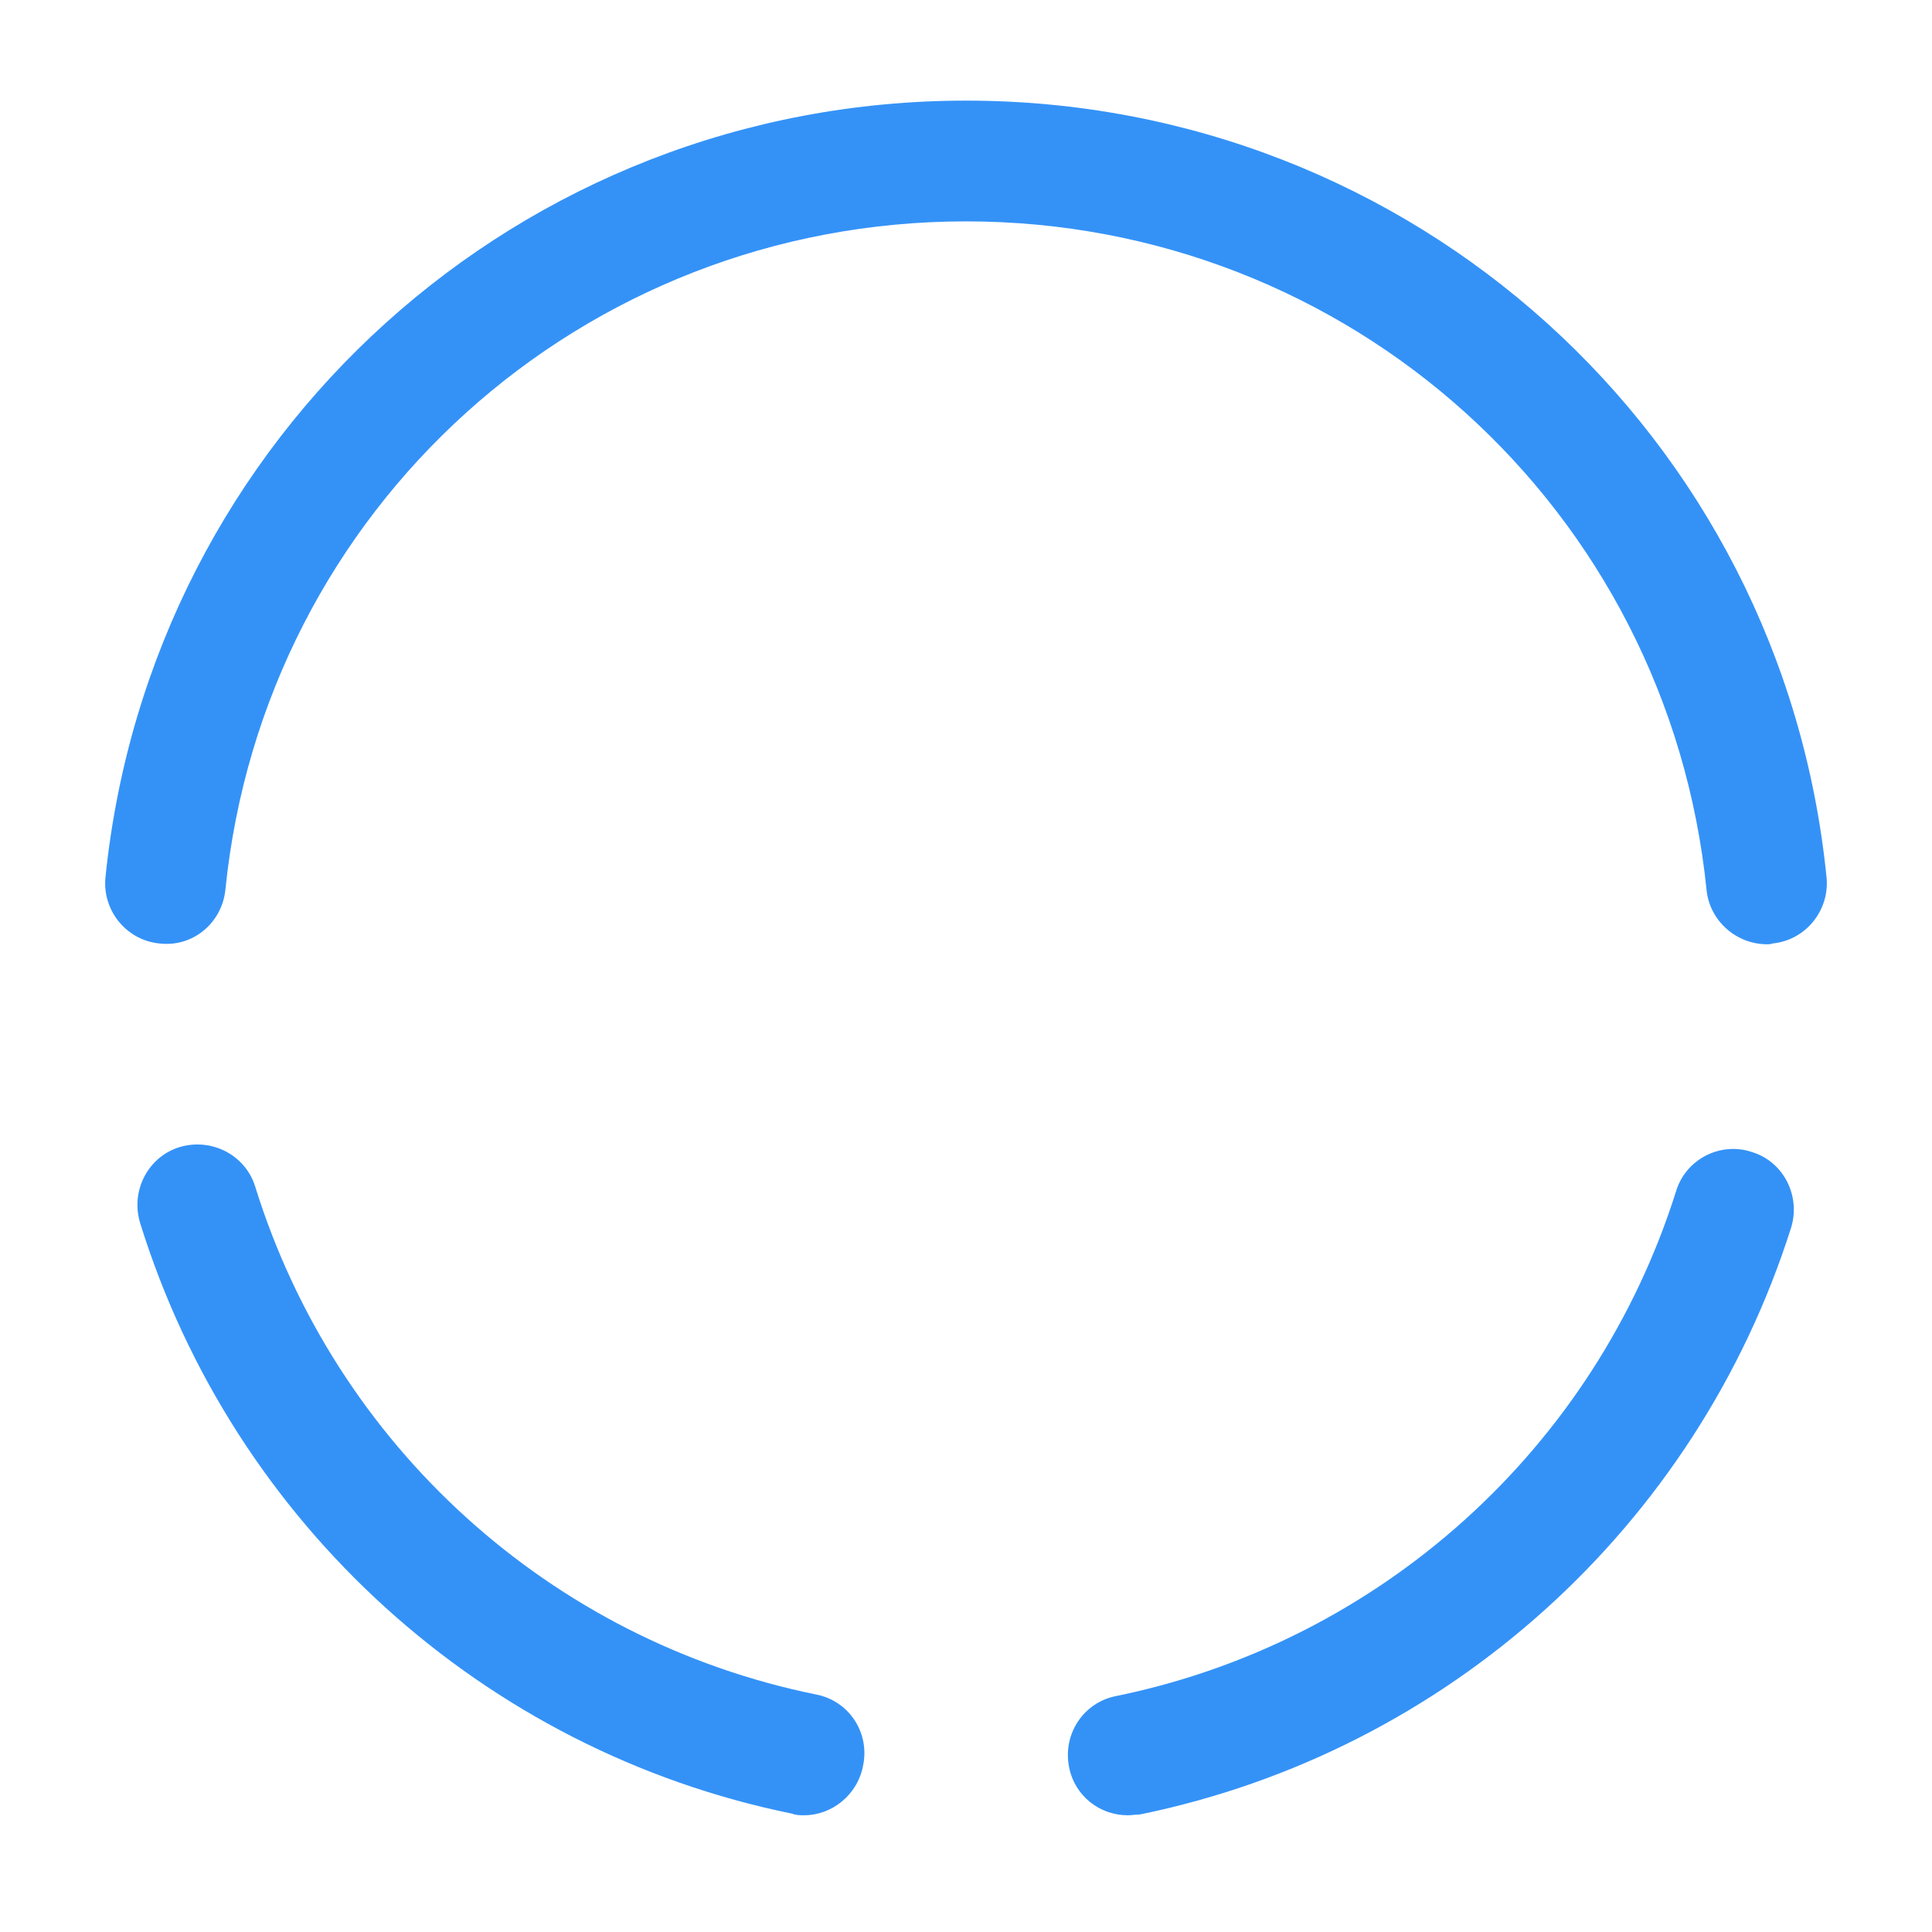 <svg width="24" height="24" viewBox="0 0 24 24" fill="none" xmlns="http://www.w3.org/2000/svg">
<path d="M9.99 22.55C9.94 22.55 9.89 22.55 9.84 22.53C6.01 21.75 2.9 18.93 1.74 15.19C1.62 14.79 1.84 14.37 2.23 14.25C2.63 14.13 3.05 14.35 3.17 14.74C4.17 17.96 6.84 20.38 10.14 21.05C10.55 21.13 10.81 21.53 10.72 21.94C10.65 22.3 10.33 22.55 9.99 22.55Z" fill="#3492F7"/>
<path d="M21.95 11.73C21.57 11.73 21.24 11.44 21.2 11.06C20.72 6.32 16.76 2.75 12 2.75C7.23 2.75 3.28 6.32 2.8 11.05C2.76 11.46 2.4 11.77 1.98 11.72C1.57 11.68 1.27 11.31 1.31 10.9C1.87 5.4 6.47 1.25 12 1.25C17.54 1.25 22.14 5.4 22.69 10.9C22.73 11.31 22.43 11.68 22.02 11.72C22 11.73 21.97 11.73 21.95 11.73Z" fill="#3492F7"/>
<path d="M14.01 22.55C13.66 22.55 13.35 22.31 13.28 21.95C13.2 21.54 13.46 21.15 13.86 21.07C17.14 20.4 19.81 18 20.82 14.8C20.94 14.4 21.37 14.18 21.76 14.31C22.16 14.43 22.37 14.86 22.25 15.25C21.07 18.97 17.97 21.76 14.16 22.54C14.11 22.54 14.06 22.55 14.01 22.55Z" fill="#3492F7"/>
</svg>
